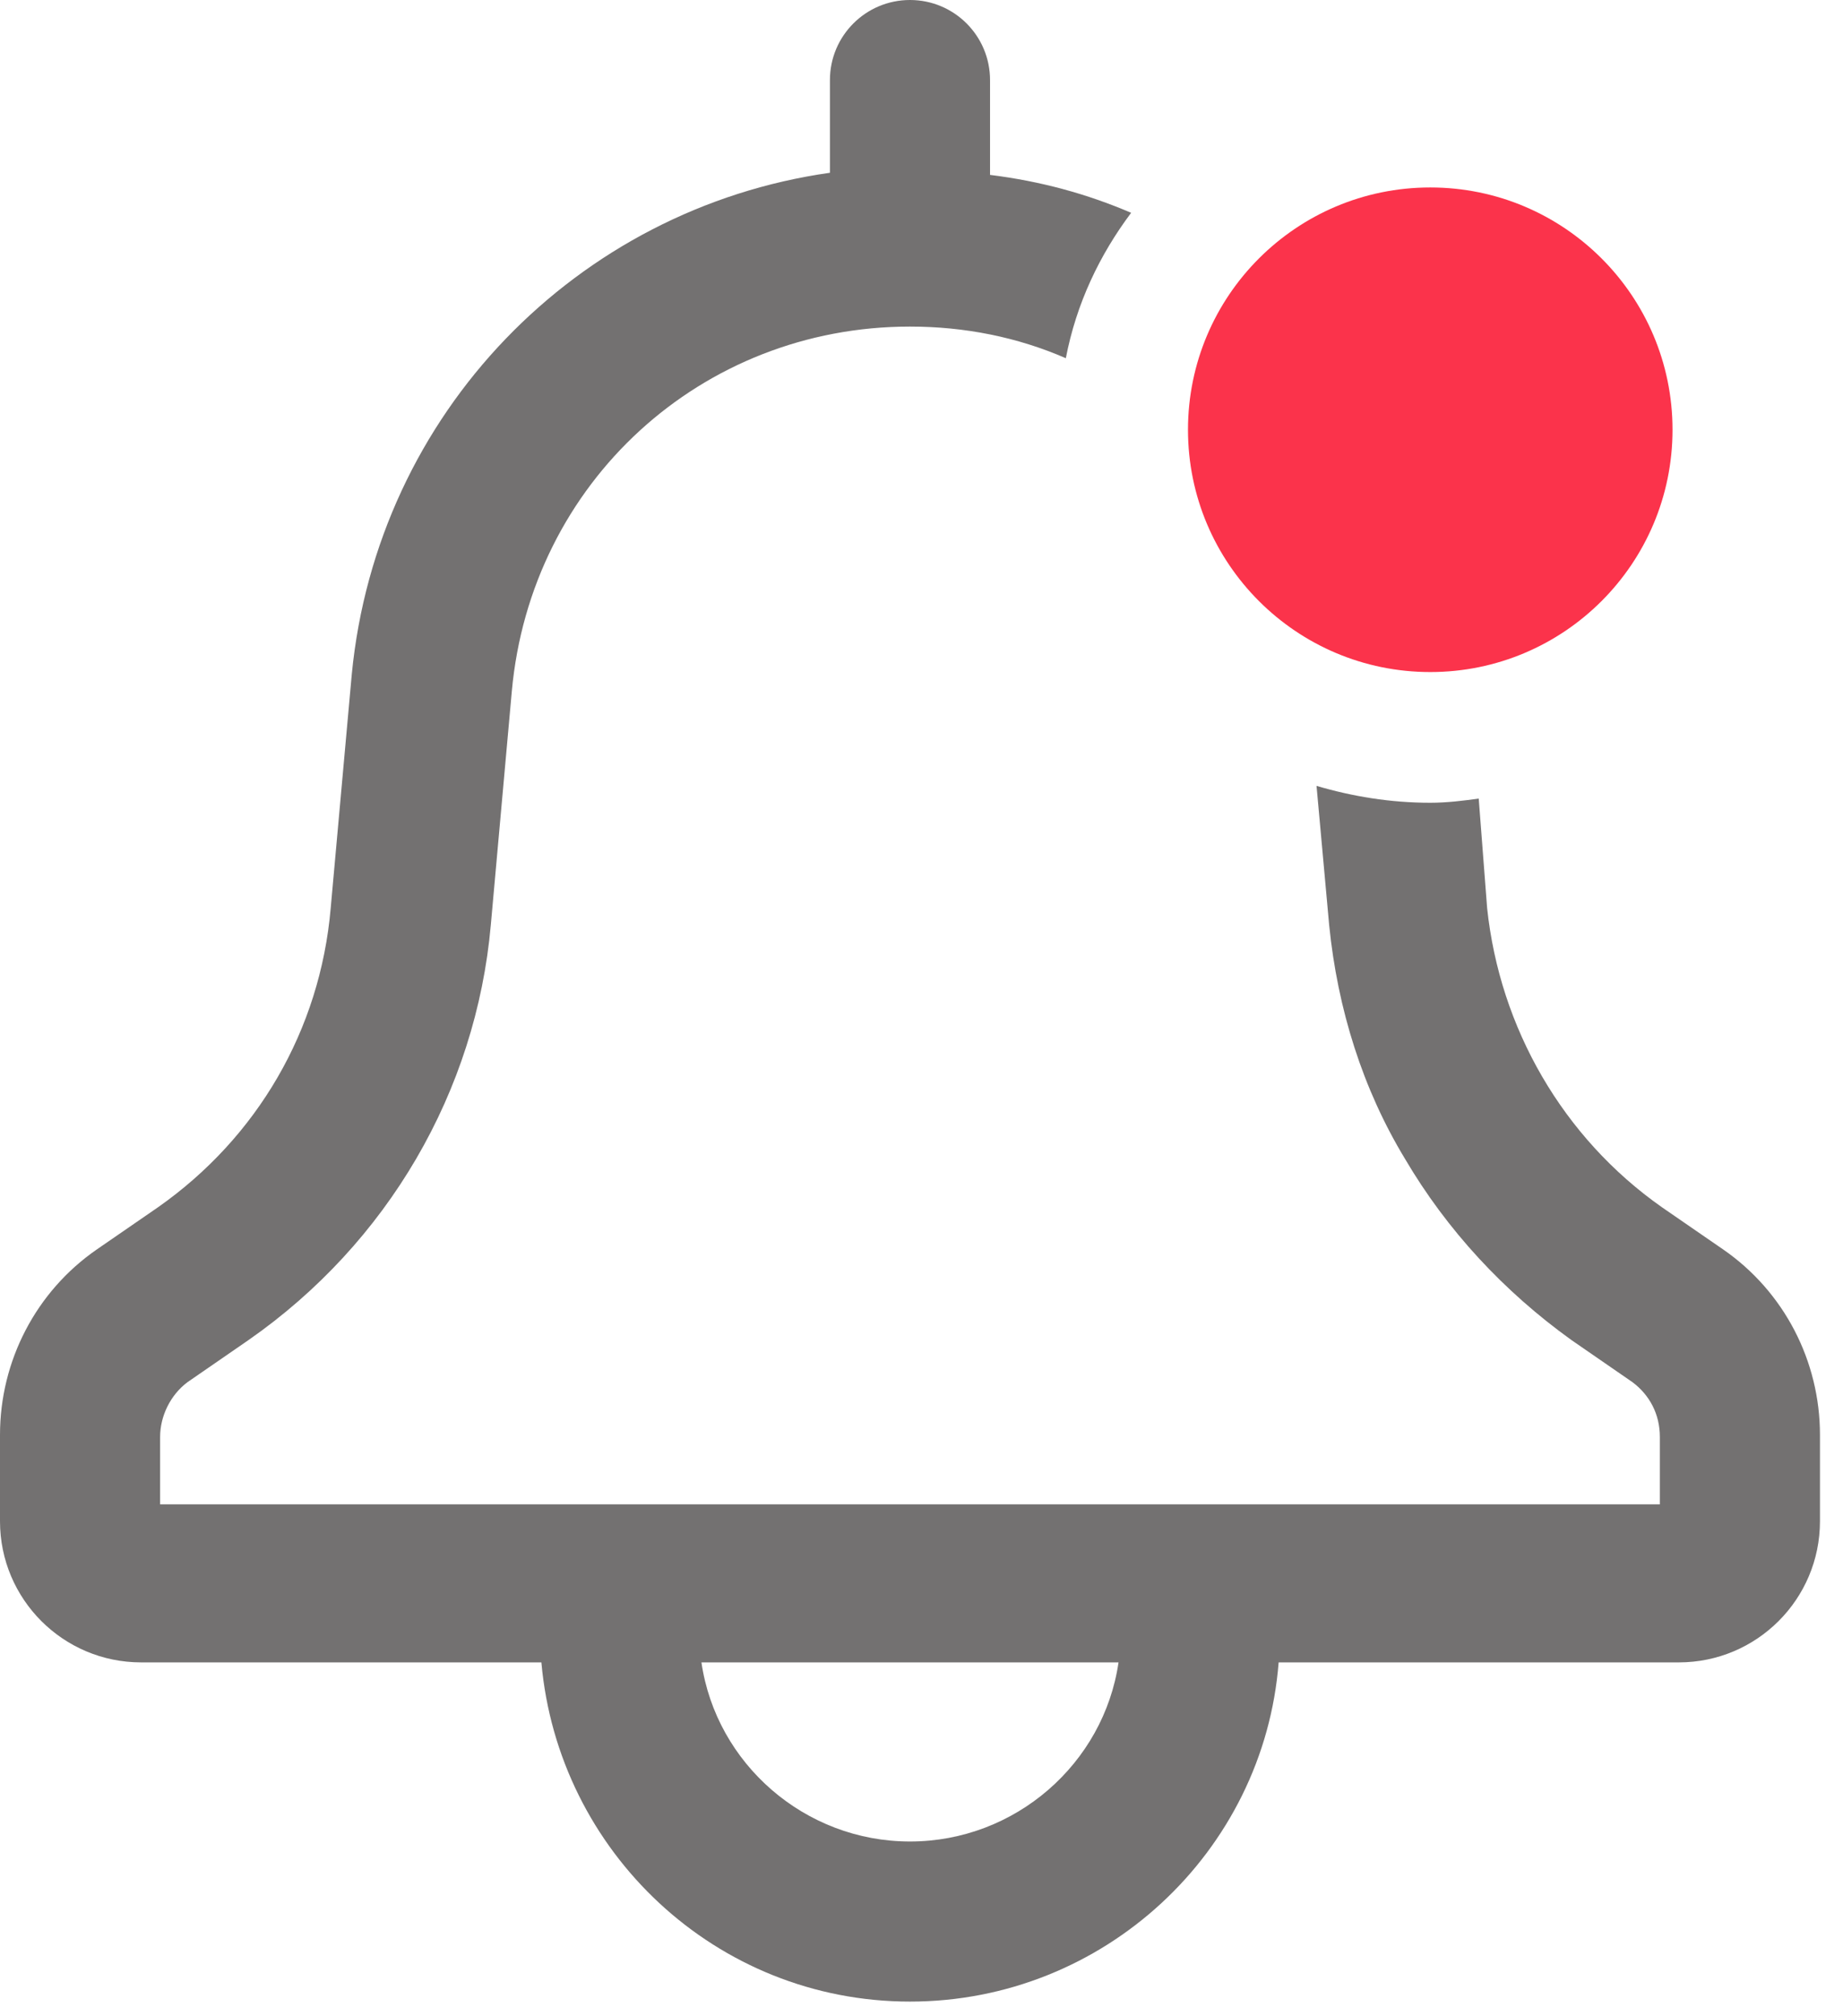 <svg width="32" height="35" viewBox="0 0 32 35" fill="none" xmlns="http://www.w3.org/2000/svg">
<path d="M29.918 21.688L28.857 20.957C27.138 19.75 26.041 17.848 25.821 15.763L25.675 13.862C25.419 13.898 25.126 13.935 24.834 13.935C24.139 13.935 23.481 13.825 22.859 13.642L23.078 16.056C23.224 17.519 23.663 18.909 24.395 20.116C25.126 21.359 26.114 22.42 27.284 23.261L28.345 23.993C28.637 24.212 28.82 24.541 28.82 24.944V26.114H2.78V24.944C2.78 24.578 2.962 24.212 3.255 23.993L4.316 23.261C6.73 21.579 8.266 18.945 8.522 16.056L8.887 11.996C9.217 8.375 12.179 5.669 15.8 5.669C16.751 5.669 17.665 5.852 18.506 6.218C18.689 5.267 19.092 4.425 19.64 3.694C18.872 3.365 18.068 3.145 17.19 3.036V1.39C17.19 0.622 16.568 0 15.8 0C15.032 0 14.41 0.622 14.41 1.39V2.999C10.021 3.621 6.547 7.169 6.108 11.704L5.742 15.763C5.559 17.885 4.462 19.75 2.743 20.957L1.682 21.688C0.622 22.42 0 23.627 0 24.907V26.407C0 27.76 1.097 28.857 2.45 28.857H9.4C9.692 32.149 12.435 34.745 15.8 34.745C19.165 34.745 21.945 32.149 22.201 28.857H29.149C30.503 28.857 31.6 27.76 31.6 26.407V24.907C31.6 23.627 30.978 22.42 29.918 21.688ZM15.8 31.966C13.971 31.966 12.435 30.613 12.179 28.857H19.421C19.165 30.613 17.629 31.966 15.8 31.966Z" fill="#737171"/>
<path d="M24.834 11.666C27.156 11.666 29.04 9.783 29.04 7.46C29.04 5.137 27.156 3.254 24.834 3.254C22.511 3.254 20.627 5.137 20.627 7.46C20.627 9.783 22.511 11.666 24.834 11.666Z" fill="#FB334B"/>
</svg>
